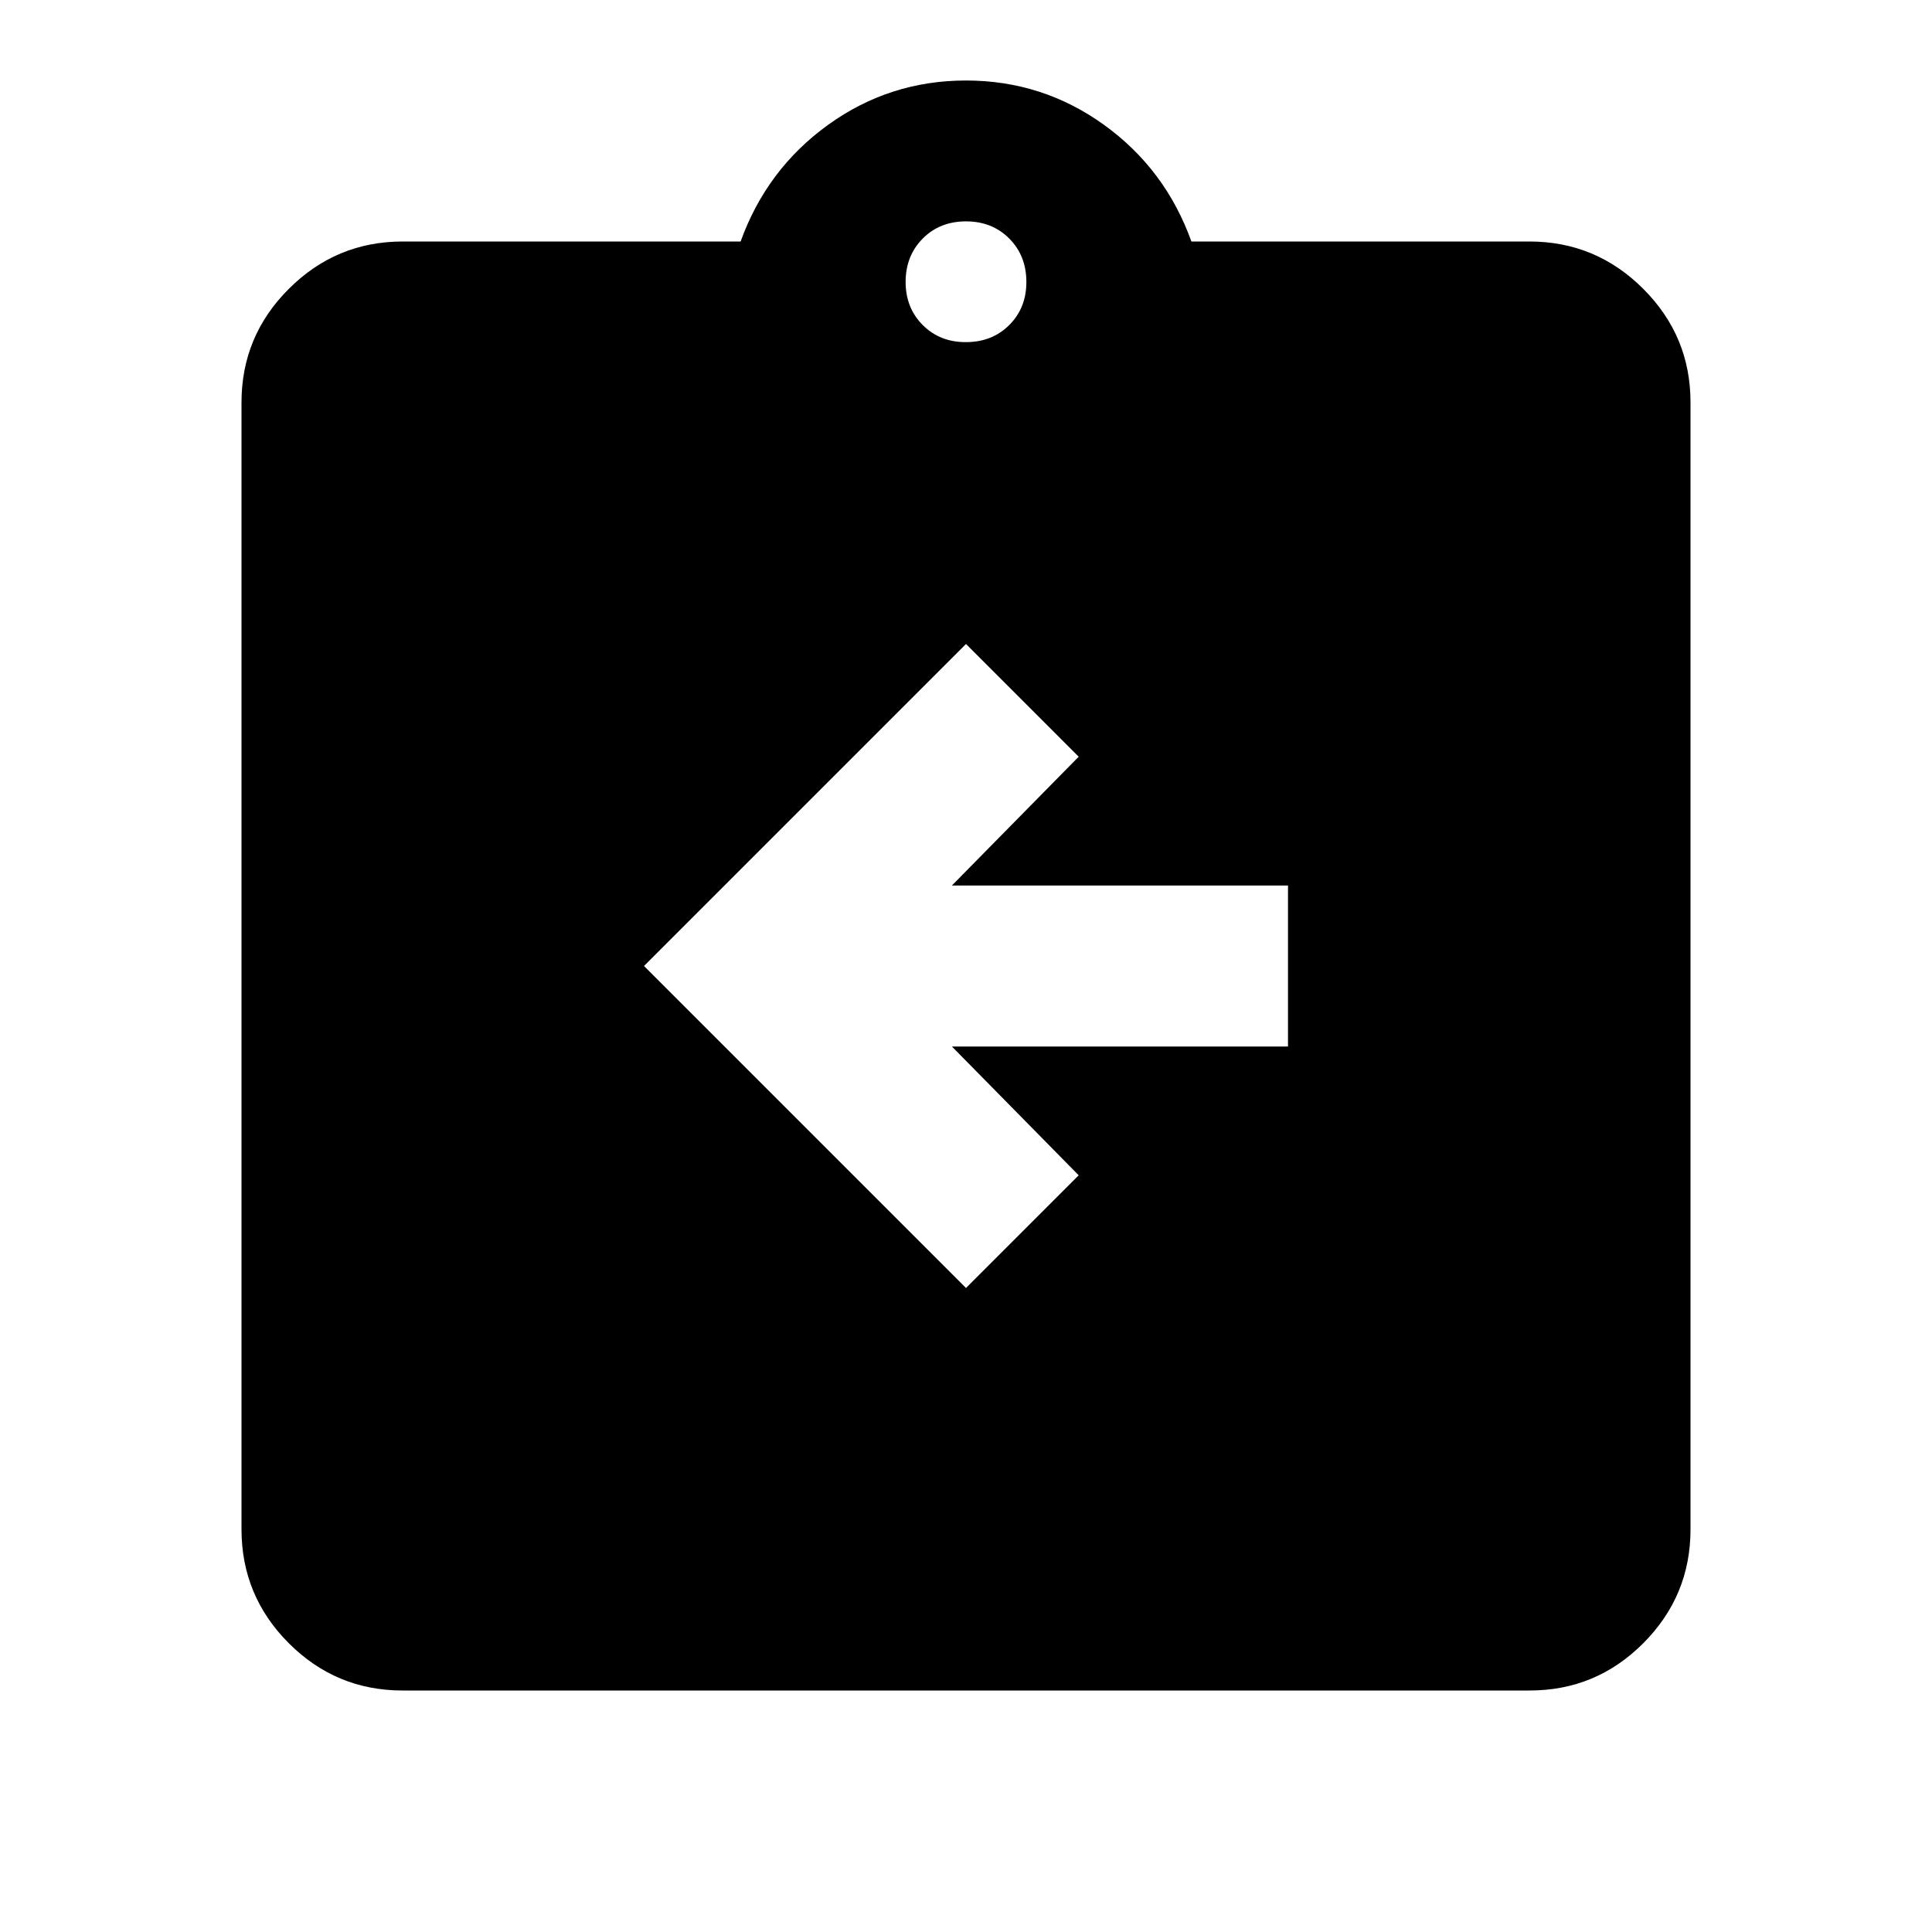 <svg xmlns="http://www.w3.org/2000/svg" xmlns:xlink="http://www.w3.org/1999/xlink" width="24" height="24" viewBox="0 0 24 24"><path fill="currentColor" d="m12 16l1.4-1.4l-1.575-1.6H16v-2h-4.175L13.4 9.4L12 8l-4 4zm-7 5q-.825 0-1.412-.587T3 19V5q0-.825.588-1.412T5 3h4.2q.325-.9 1.088-1.45T12 1t1.713.55T14.8 3H19q.825 0 1.413.588T21 5v14q0 .825-.587 1.413T19 21zm7-16.75q.325 0 .538-.213t.212-.537t-.213-.537T12 2.75t-.537.213t-.213.537t.213.538t.537.212"/></svg>